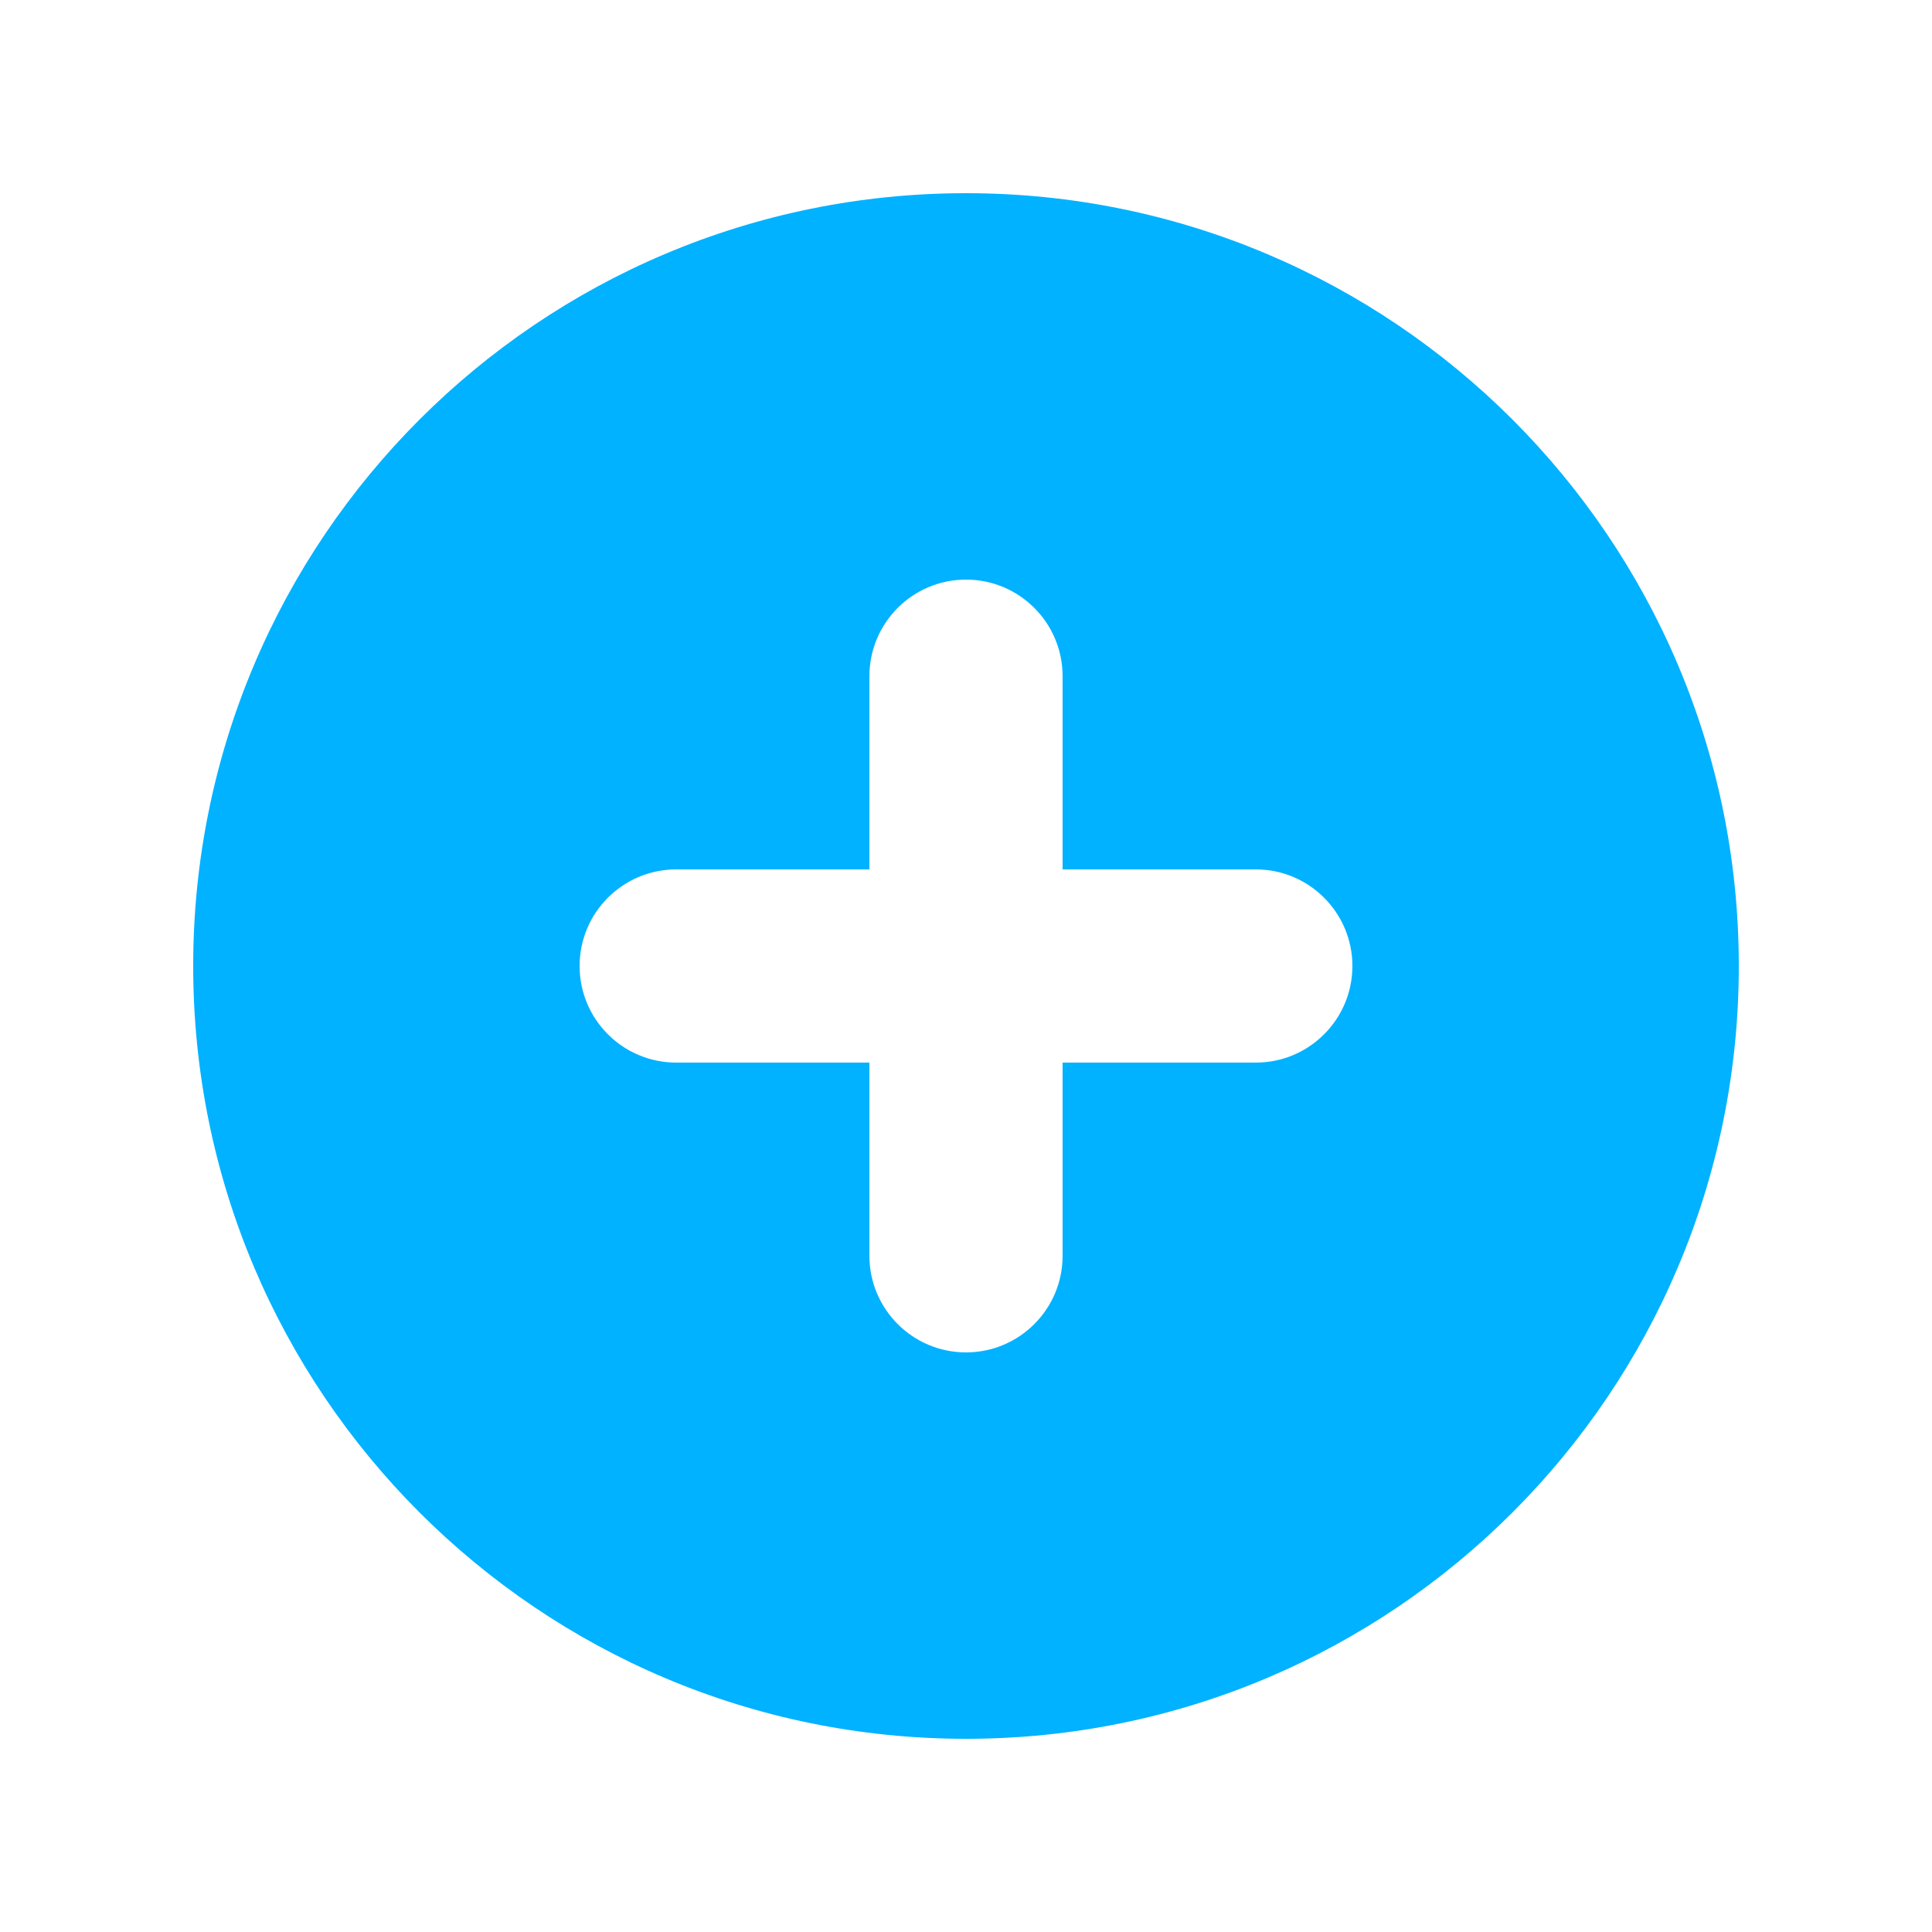 <svg width="15" height="15" viewBox="0 0 15 15" fill="none" xmlns="http://www.w3.org/2000/svg">
<path fill-rule="evenodd" clip-rule="evenodd" d="M7.5 13.5C10.814 13.5 13.5 10.814 13.5 7.5C13.5 4.186 10.814 1.5 7.5 1.5C4.186 1.5 1.5 4.186 1.5 7.5C1.5 10.814 4.186 13.5 7.5 13.5ZM8.25 5.25C8.25 4.836 7.914 4.5 7.5 4.5C7.086 4.5 6.75 4.836 6.75 5.25V6.75H5.25C4.836 6.75 4.5 7.086 4.5 7.5C4.5 7.914 4.836 8.25 5.25 8.25H6.75V9.75C6.75 10.164 7.086 10.5 7.5 10.5C7.914 10.5 8.25 10.164 8.25 9.75V8.25H9.75C10.164 8.25 10.5 7.914 10.5 7.5C10.5 7.086 10.164 6.75 9.75 6.75H8.25V5.25Z" fill="#00B2FF"/>
</svg>
